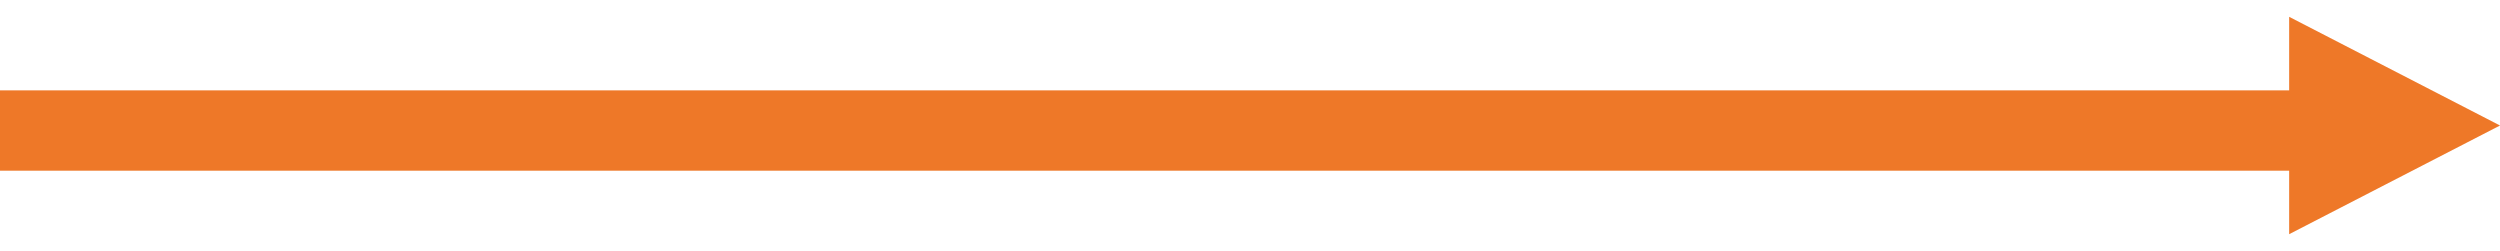 <svg width="249" height="25" viewBox="0 0 249 25" fill="none" xmlns="http://www.w3.org/2000/svg">
<rect y="9" width="230" height="8" fill="#EE7828"/>
<path d="M249 12.5L228 23.325L228 1.675L249 12.5Z" fill="#EE7828"/>
</svg>
